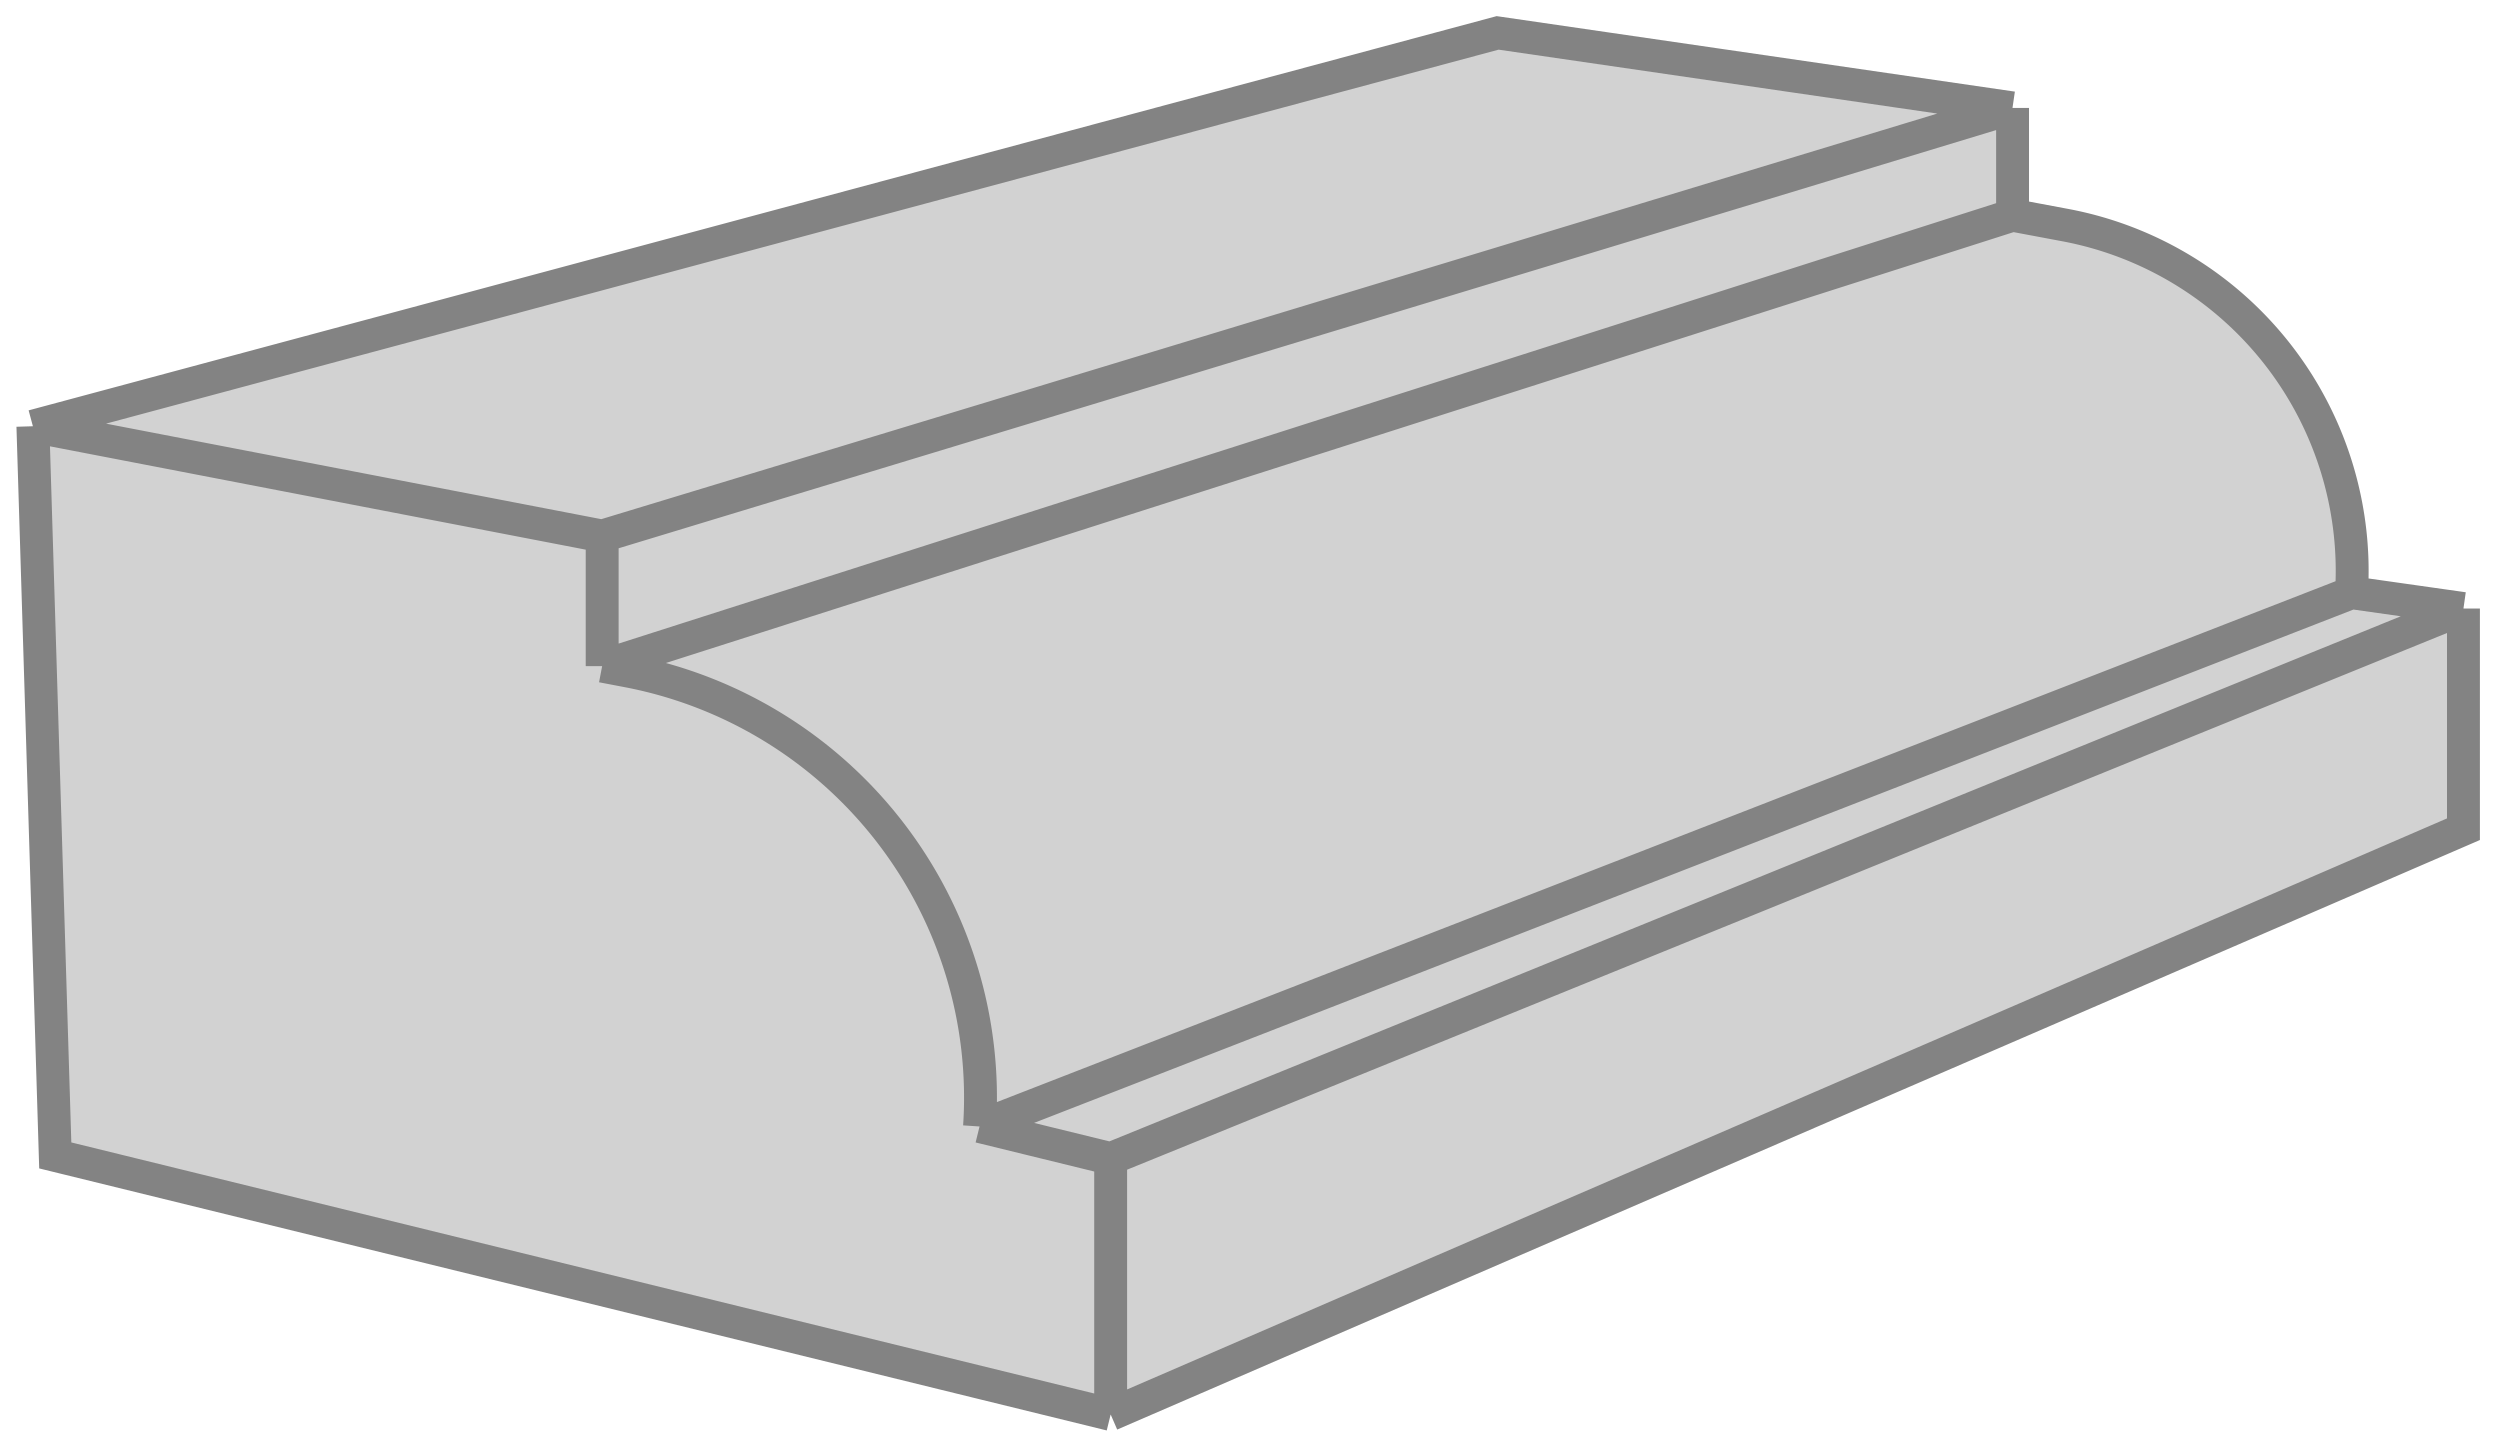 <svg width="76" height="44" fill="none" xmlns="http://www.w3.org/2000/svg"><path d="M74.889 25.208L33.764 43 1.68 35.125 1 12.958 45.528 1 61.18 3.28v3.262l1.598.3a10.699 10.699 0 018.707 11.175l3.403.483v6.708z" fill="#D2D2D2"/><path d="M33.764 43l41.125-17.792V18.5M33.764 43L1.68 35.125 1 12.958M33.764 43v-7.778M1 12.958L45.528 1 61.18 3.28M1 12.959l17.306 3.338m0 0v3.954m0-3.954L61.18 3.281M33.764 35.222l-3.986-.977m3.986.977L74.889 18.5M29.778 34.245l41.708-16.228M29.778 34.245a13.203 13.203 0 00-10.703-13.848l-.77-.147m0 0L61.182 6.542m0-3.261v3.26M74.889 18.5l-3.403-.483M61.181 6.542l1.598.3a10.699 10.699 0 018.707 11.175" stroke="#838383"/></svg>